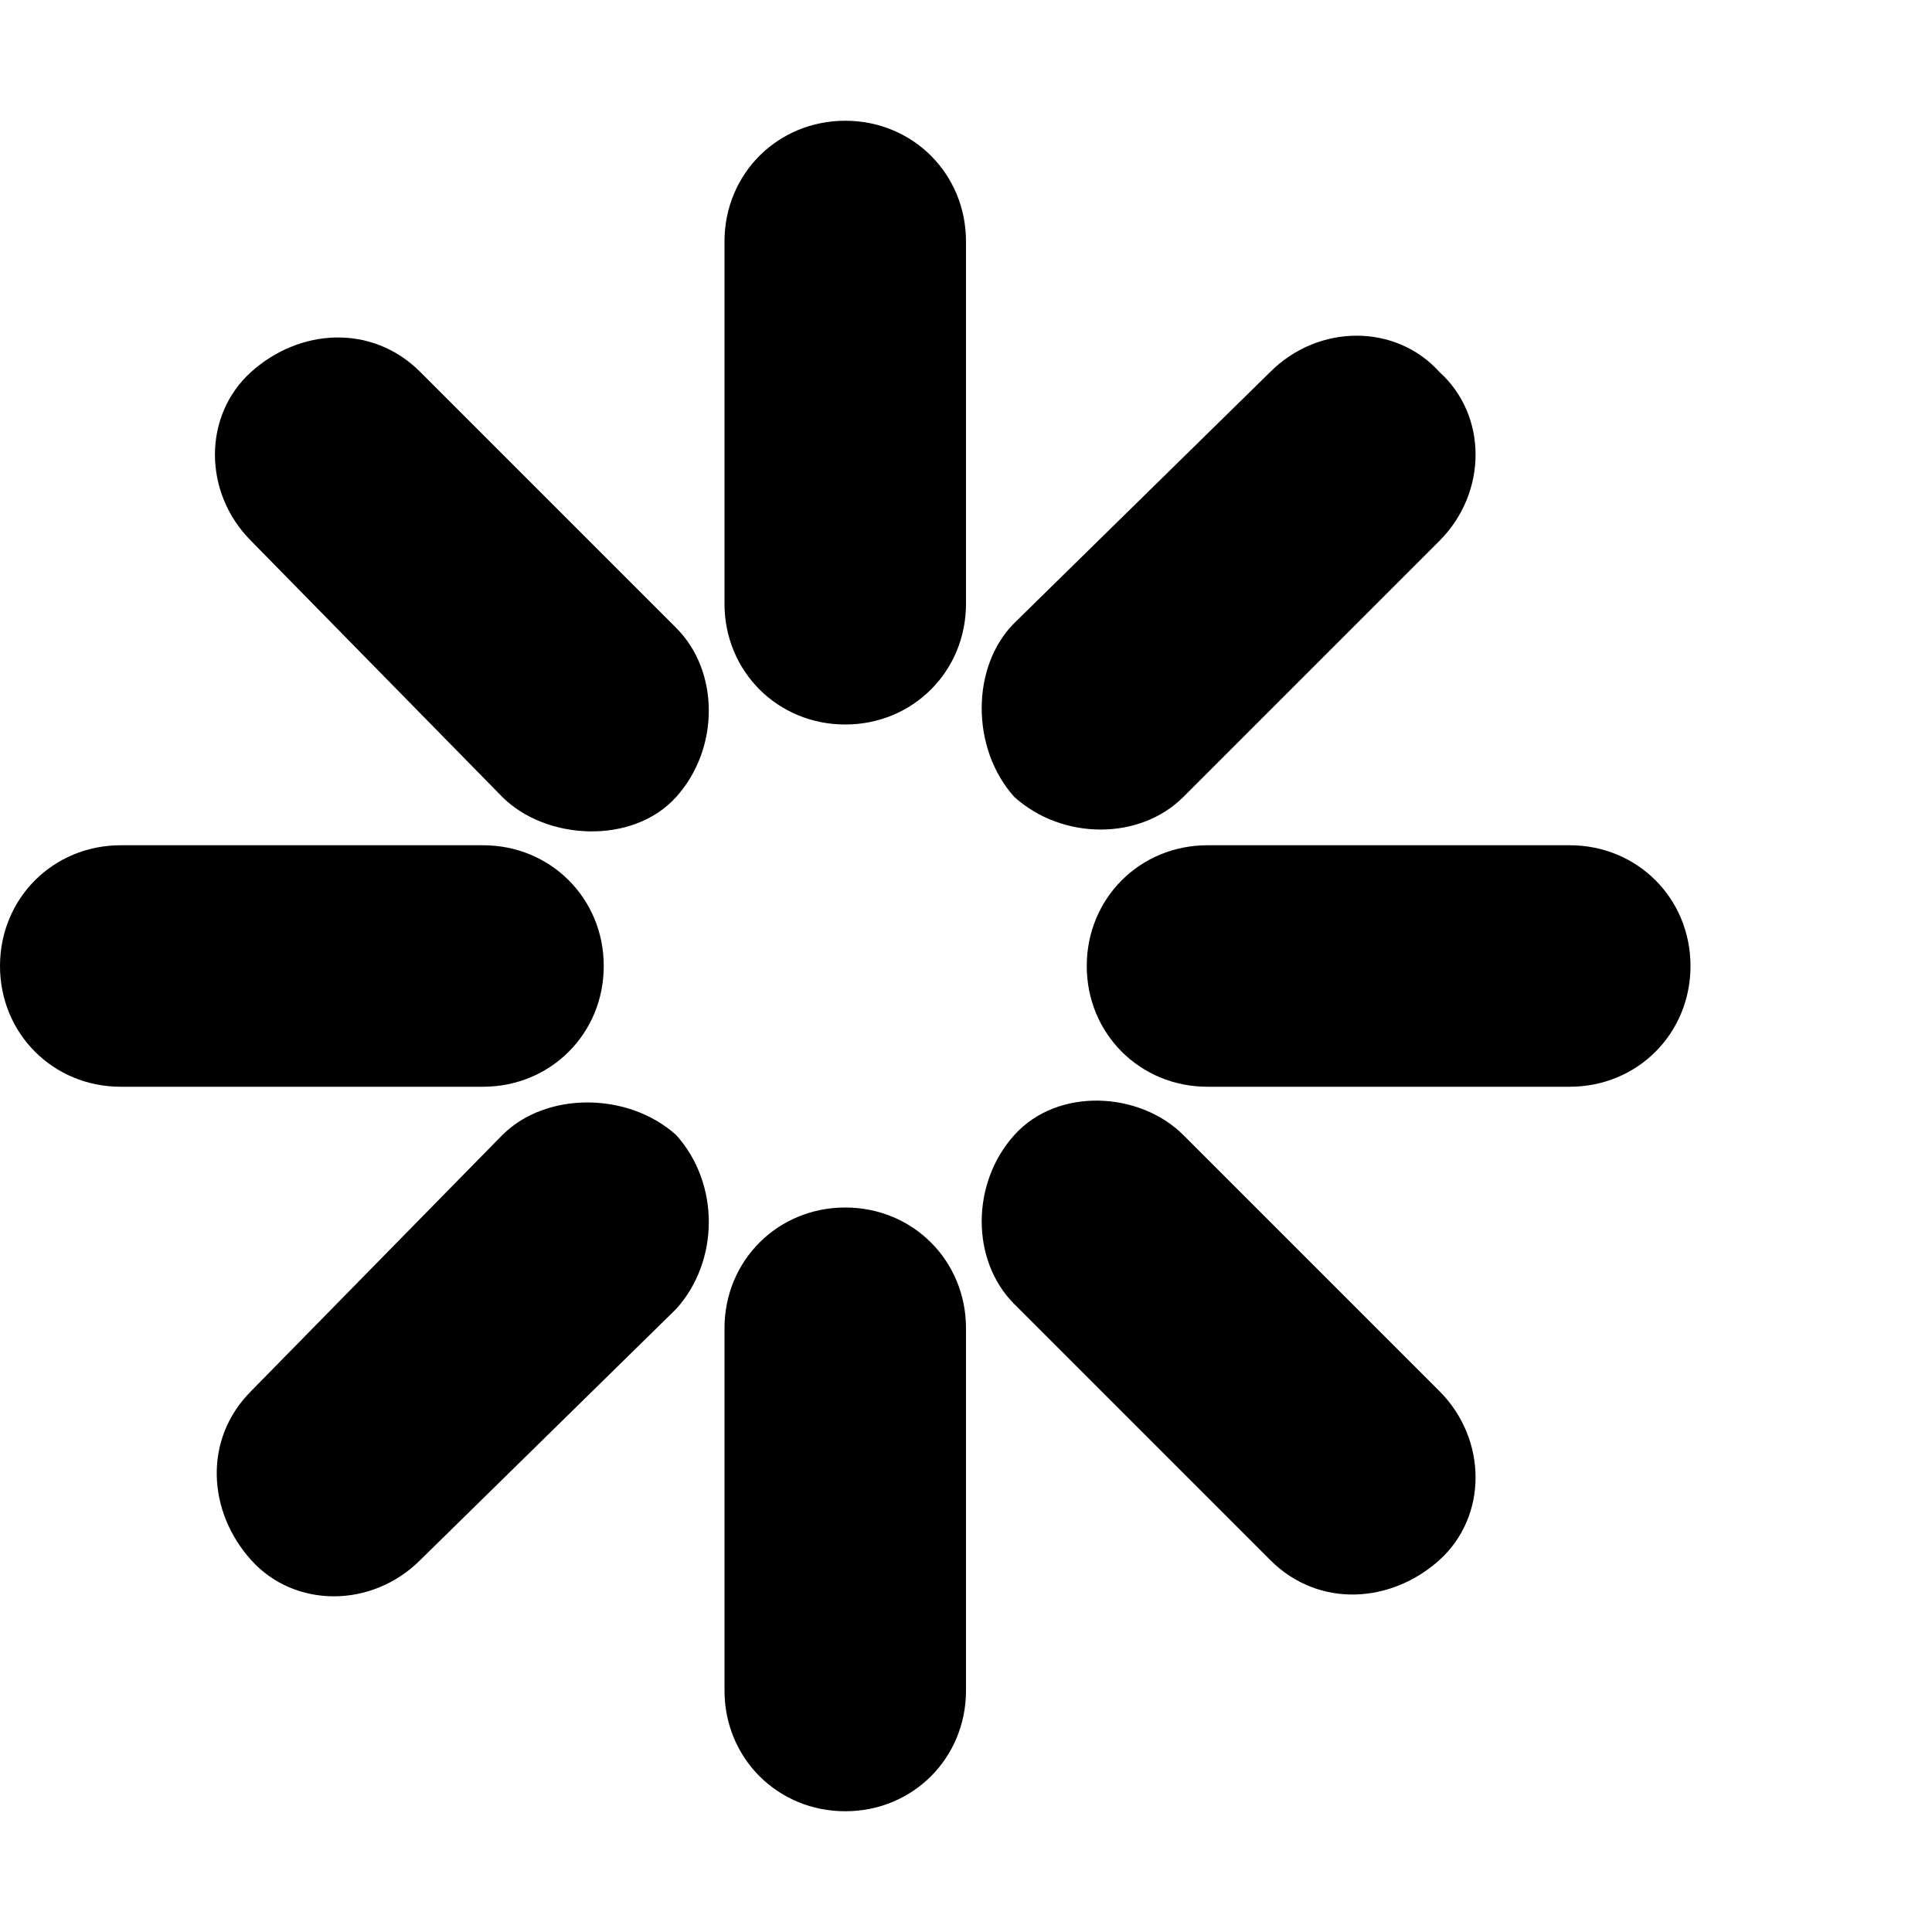 <?xml version="1.0"?><svg fill="currentColor" xmlns="http://www.w3.org/2000/svg" width="40" height="40" viewBox="0 0 40 40"><path d="m20 12.5c0 1.4-1.1 2.5-2.5 2.5s-2.5-1.1-2.5-2.5v-7.5c0-1.4 1.1-2.5 2.5-2.5s2.5 1.1 2.5 2.5v7.5z m-2.5 12.5c1.4 0 2.5 1.1 2.5 2.5v7.5c0 1.4-1.1 2.5-2.5 2.5s-2.5-1.1-2.5-2.5v-7.5c0-1.4 1.1-2.5 2.5-2.5z m15-7.5c1.4 0 2.5 1.1 2.5 2.5s-1.1 2.5-2.5 2.5h-7.5c-1.4 0-2.5-1.1-2.5-2.5s1.1-2.5 2.5-2.5h7.5z m-22.5 0c1.4 0 2.5 1.1 2.5 2.5s-1.1 2.5-2.5 2.5h-7.5c-1.4 0-2.5-1.1-2.5-2.5s1.1-2.5 2.5-2.5h7.5z m14.5-1c-0.9 0.9-2.5 0.9-3.5 0-0.9-1-0.9-2.7 0-3.6l5.3-5.2c1-1 2.6-1 3.5 0 1 0.9 1 2.5 0 3.5z m-10.5 7c0.9 1 0.9 2.6 0 3.6l-5.3 5.2c-1 1-2.6 1-3.5 0s-1-2.5 0-3.5l5.2-5.3c0.9-0.9 2.6-0.9 3.6 0z m15.8 5.3c1 1 1 2.6 0 3.5s-2.5 1-3.5 0l-5.3-5.3c-0.9-0.9-0.9-2.5 0-3.5s2.6-0.9 3.5 0z m-15.8-15.8c0.9 0.9 0.9 2.5 0 3.5s-2.7 0.9-3.6 0l-5.2-5.3c-1-1-1-2.6 0-3.5s2.5-1 3.5 0z"></path></svg>
